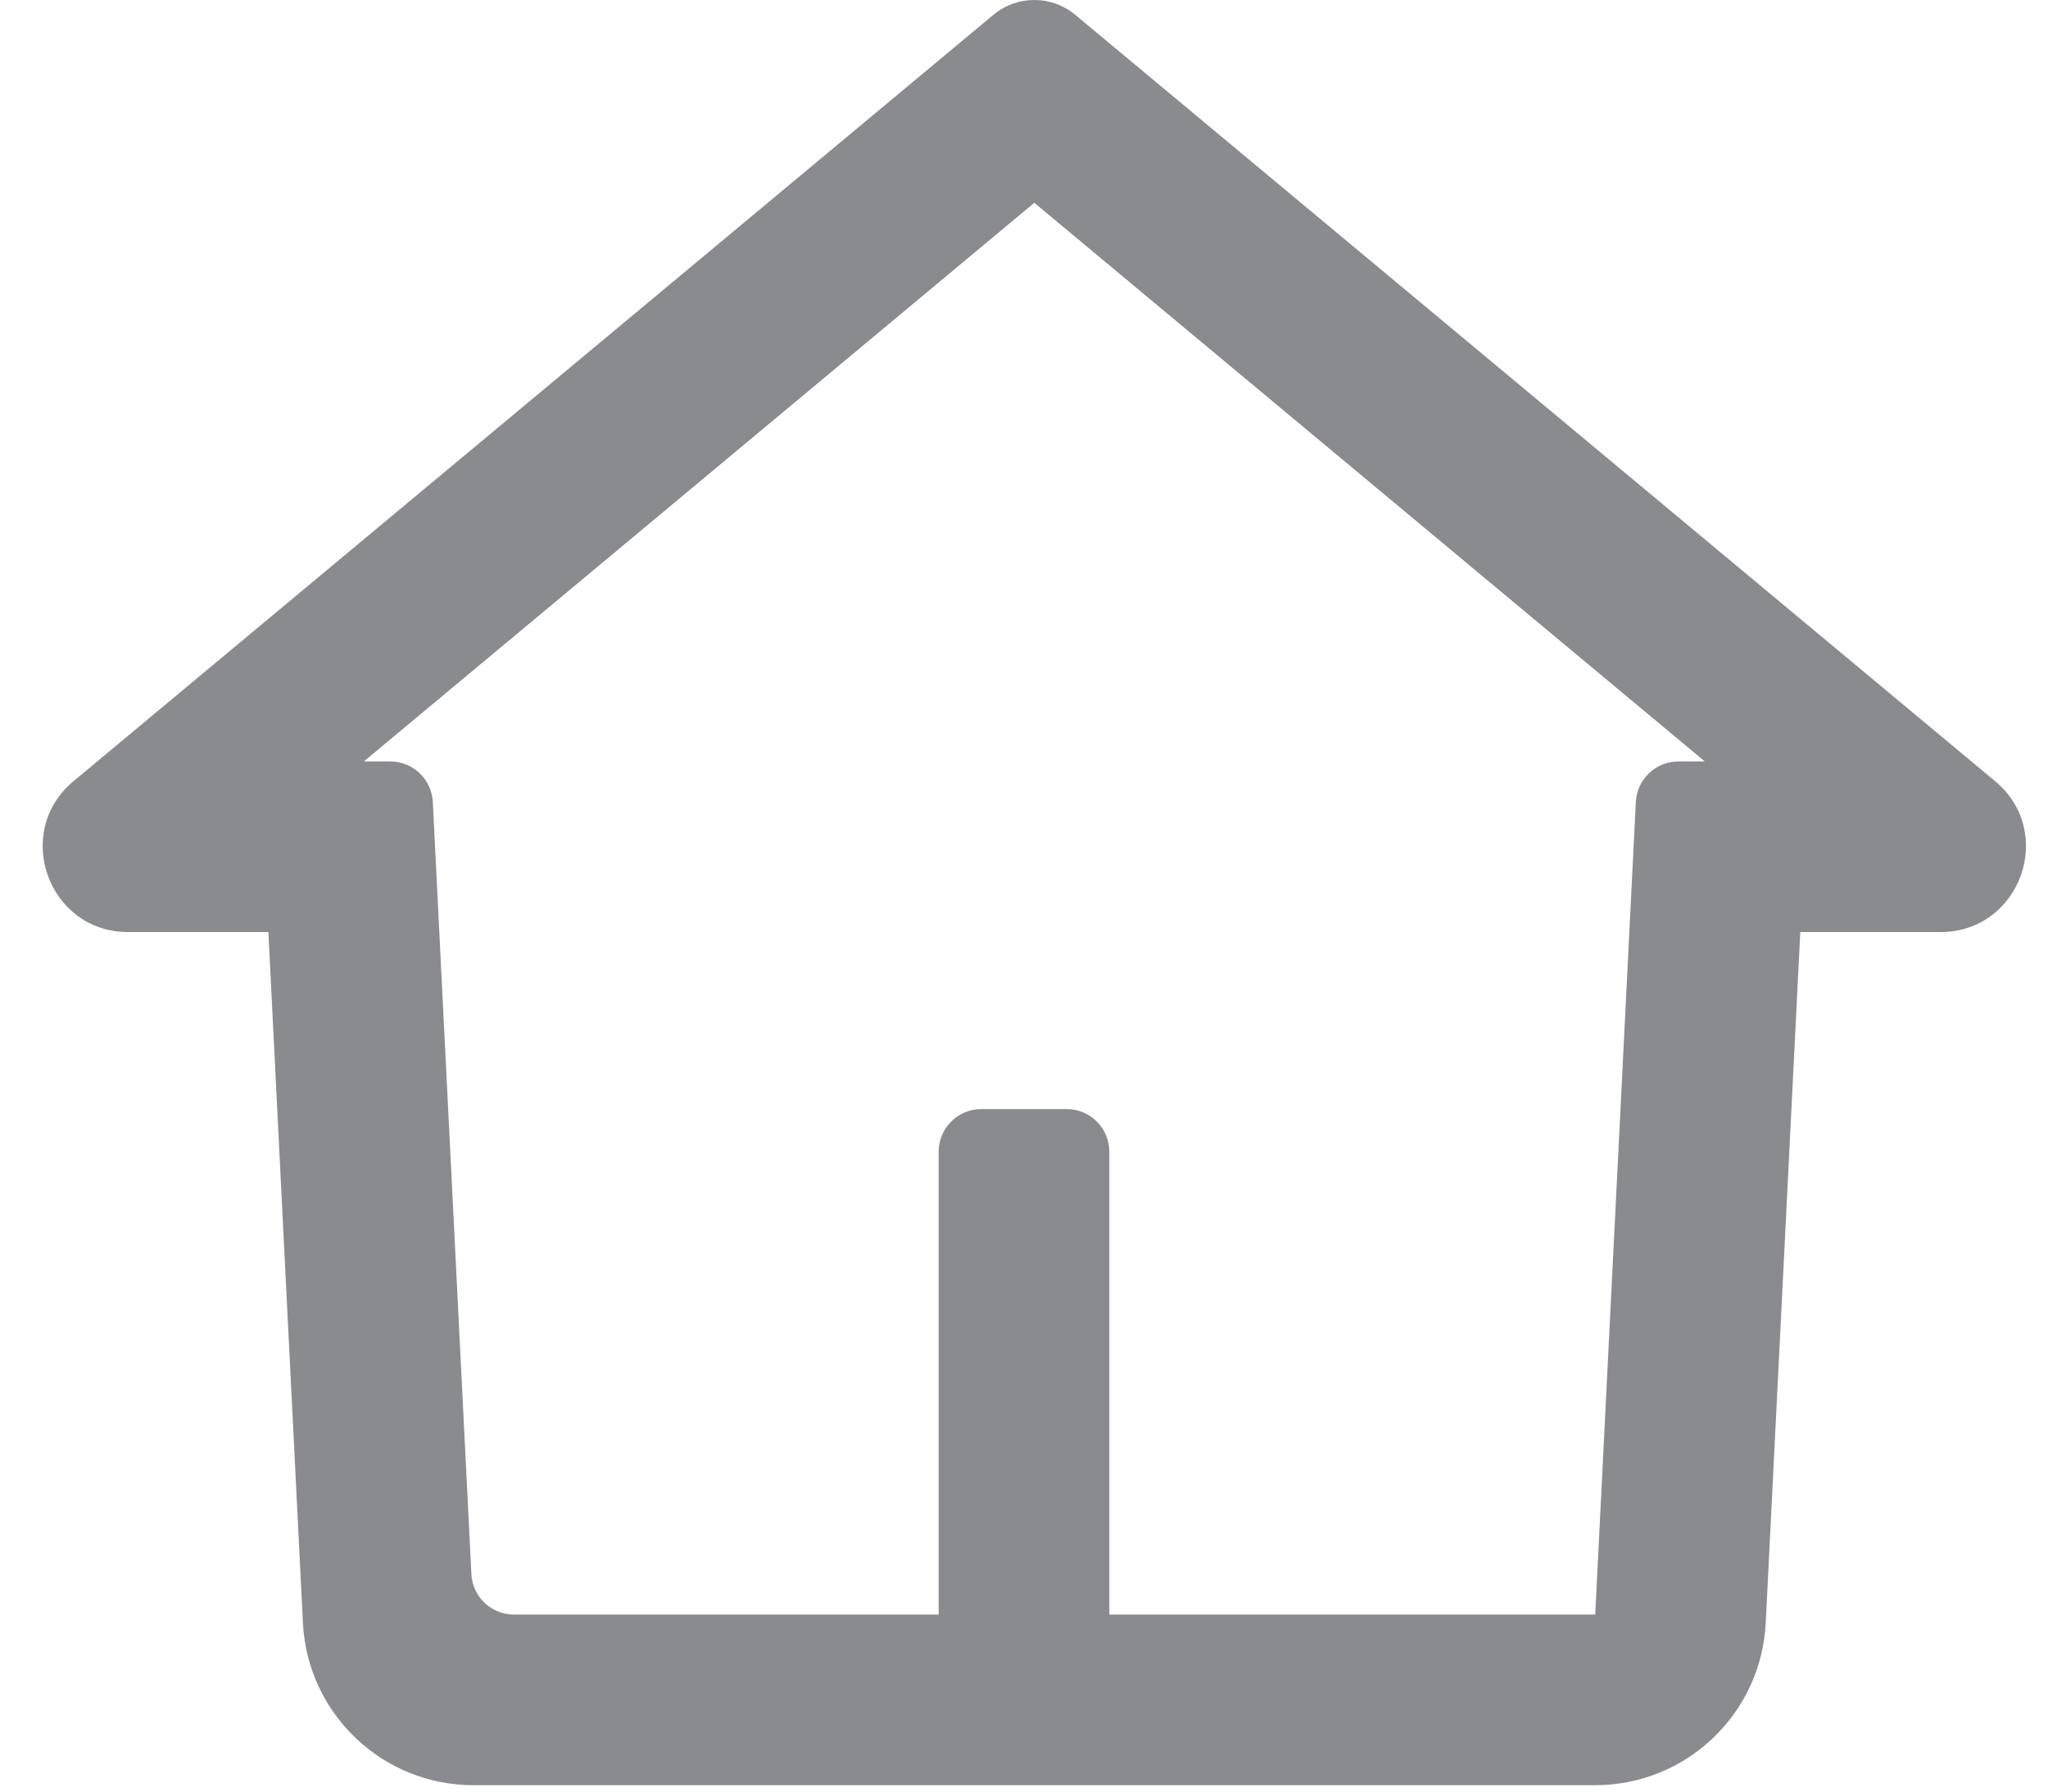 <svg width="24" height="21" viewBox="0 0 24 21" fill="none" xmlns="http://www.w3.org/2000/svg">
<path id="Home Stroke Icon" fill-rule="evenodd" clip-rule="evenodd" d="M12.601 0.174C12.323 -0.058 11.919 -0.058 11.641 0.174L0.862 9.156C0.143 9.755 0.567 10.925 1.502 10.925H3.145L3.55 19.024C3.604 20.089 4.482 20.925 5.548 20.925H18.694C19.76 20.925 20.638 20.089 20.692 19.024L21.097 10.925H22.74C23.675 10.925 24.099 9.755 23.38 9.156L12.601 0.174ZM5.072 9.4C5.058 9.133 4.839 8.925 4.572 8.925H4.264L12.121 2.377L19.978 8.925H19.67C19.403 8.925 19.184 9.133 19.17 9.4L18.694 18.925H13V13.5C13 13.224 12.776 13 12.5 13H11.5C11.224 13 11 13.224 11 13.5V18.925H6.023C5.757 18.925 5.537 18.716 5.524 18.45L5.072 9.4Z" fill="#8A8B8F"/>
</svg>
